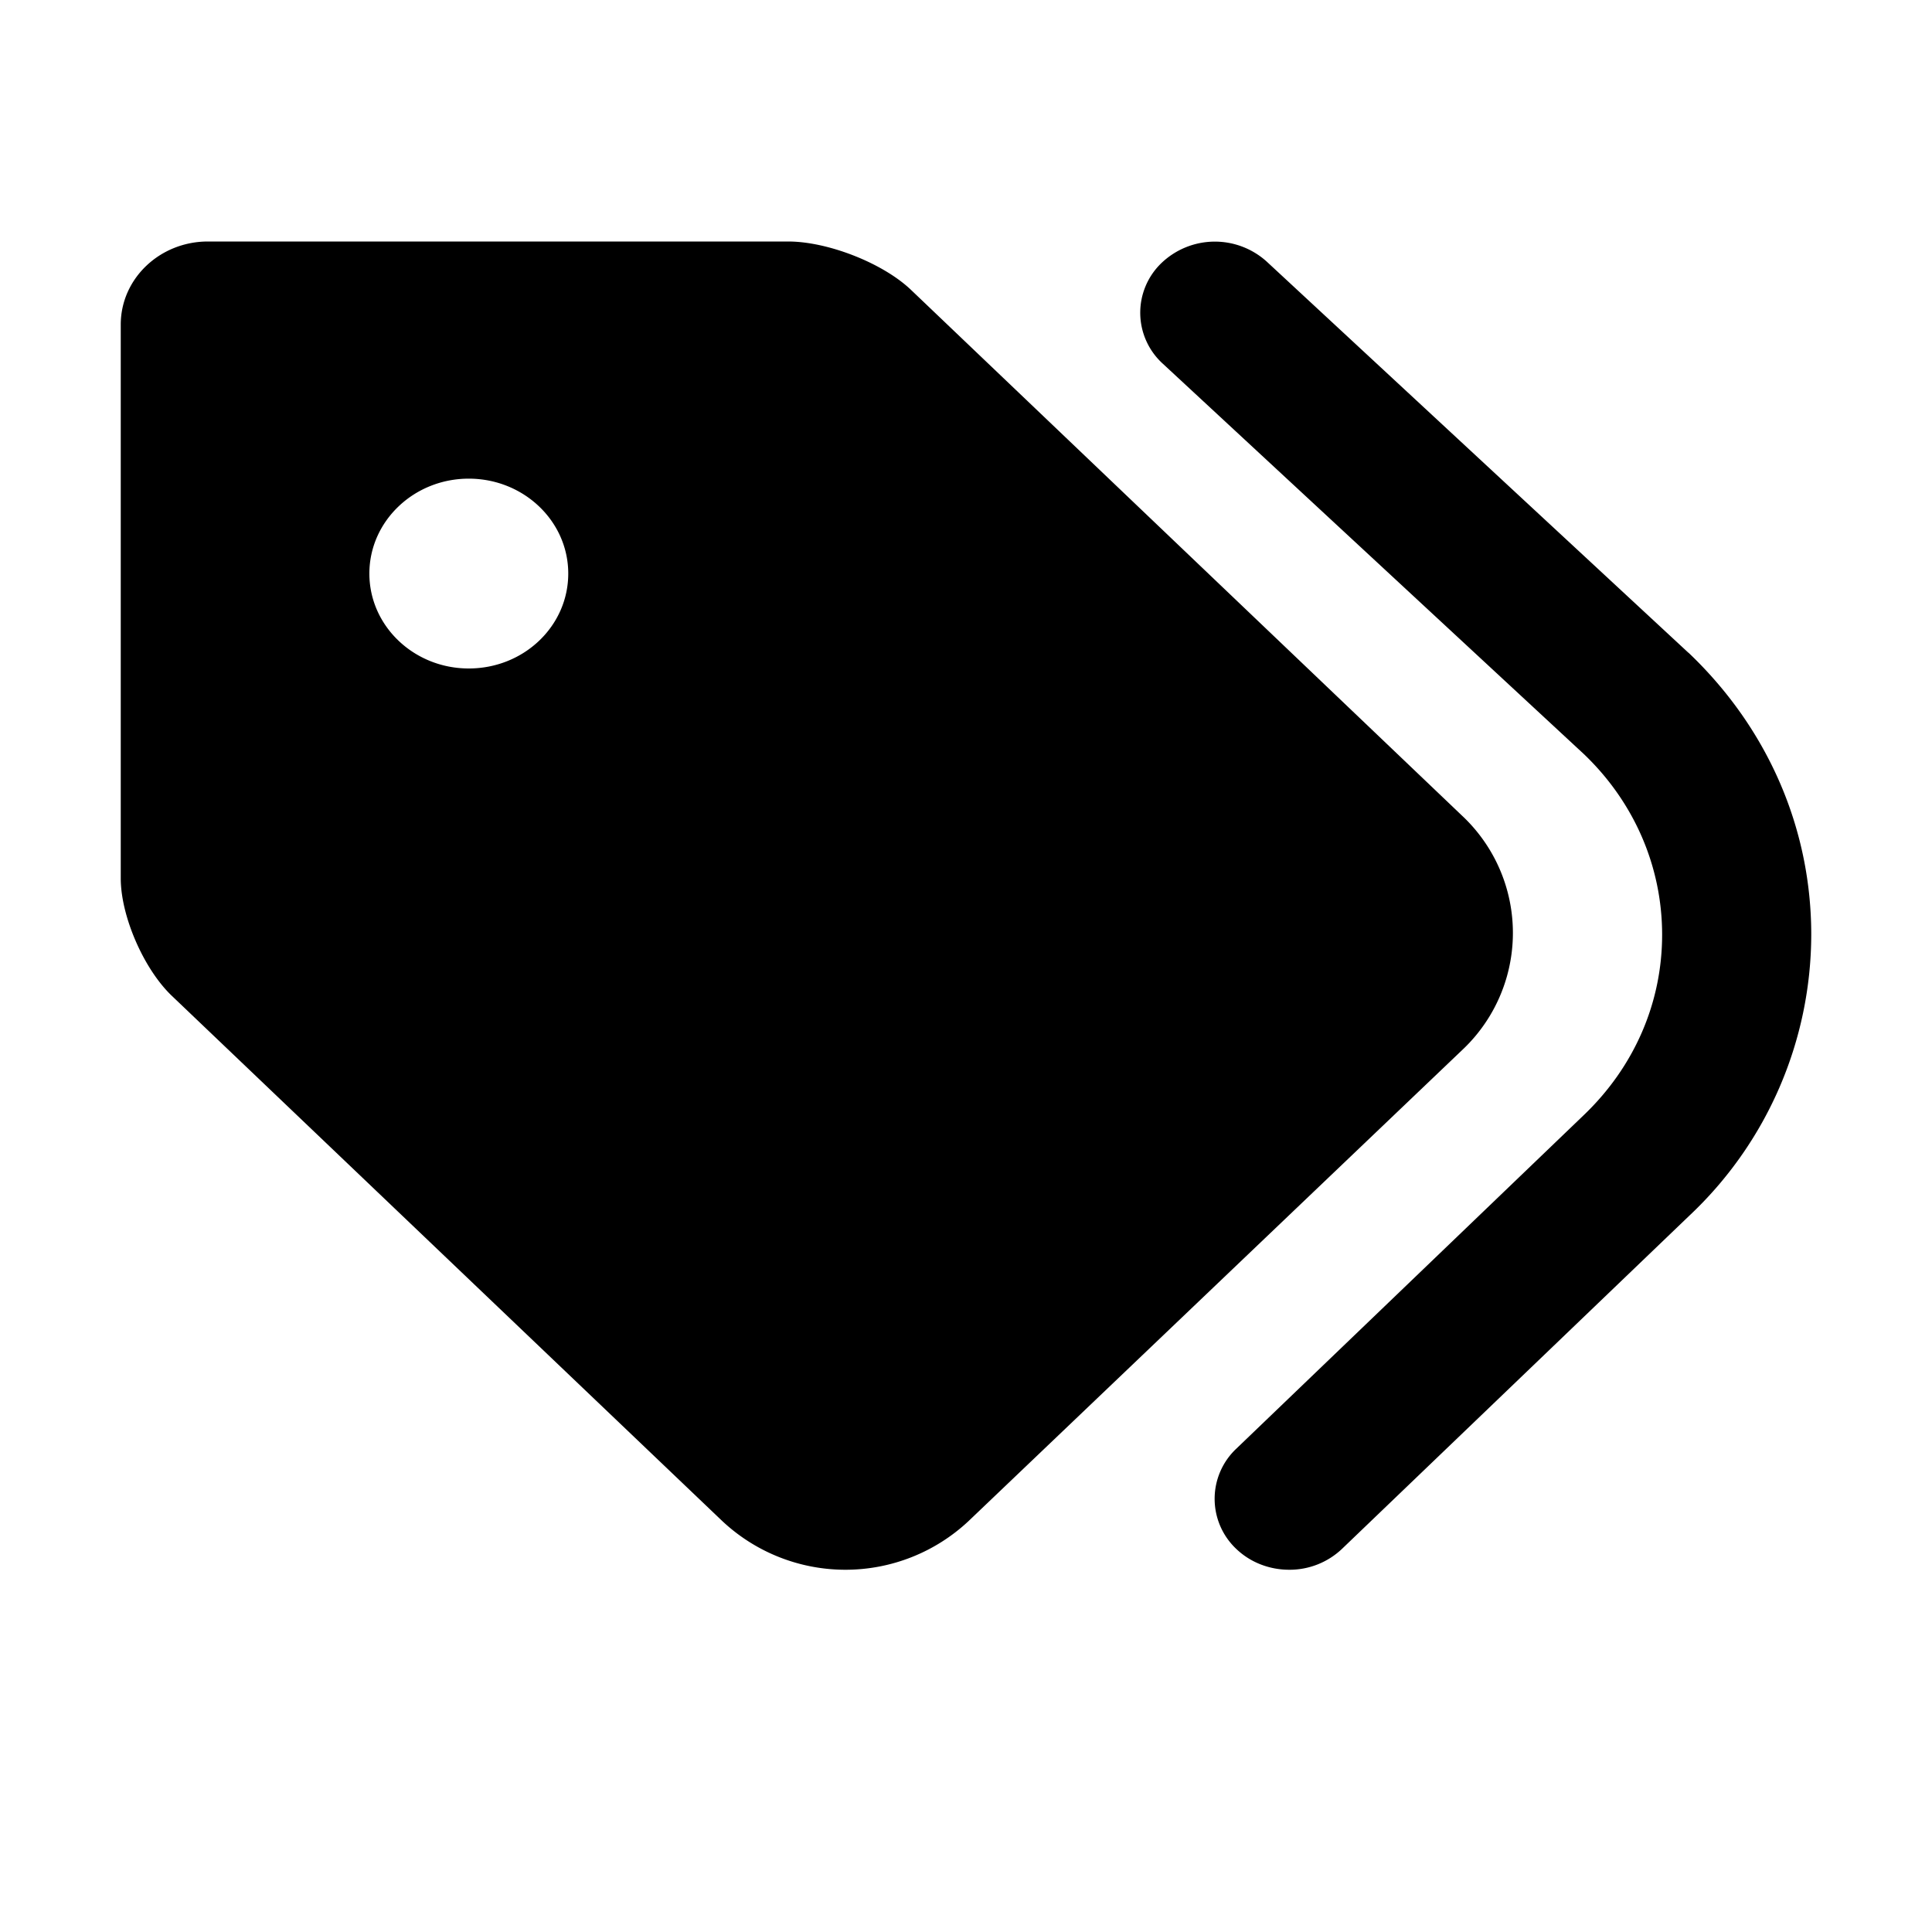 <svg width="16" height="16" viewBox="0 0 16 16" xmlns="http://www.w3.org/2000/svg">
    <path d="m13.983 5.406-3.492-3.239a.64.64 0 0 0-.873.012.57.57 0 0 0 .013.834l3.487 3.233c.415.397.647.93.647 1.495 0 .564-.231 1.095-.651 1.496l-2.875 2.76a.57.57 0 0 0 .002.833c.116.11.273.17.436.17a.63.63 0 0 0 .438-.174l2.874-2.757A3.202 3.202 0 0 0 15 7.74c0-.88-.36-1.71-1.017-2.335zm-1.876 1.348-4.56-4.351C7.315 2.18 6.857 2 6.527 2H1.722C1.323 2 1 2.308 1 2.688v4.586c0 .313.19.75.422.972l4.56 4.351a1.491 1.491 0 0 0 2.039 0l4.086-3.899a1.33 1.33 0 0 0 0-1.944zM3.882 5.536c-.454 0-.823-.352-.823-.786 0-.434.369-.786.823-.786.455 0 .824.352.824.786 0 .435-.368.786-.824.786z"/>
</svg>
